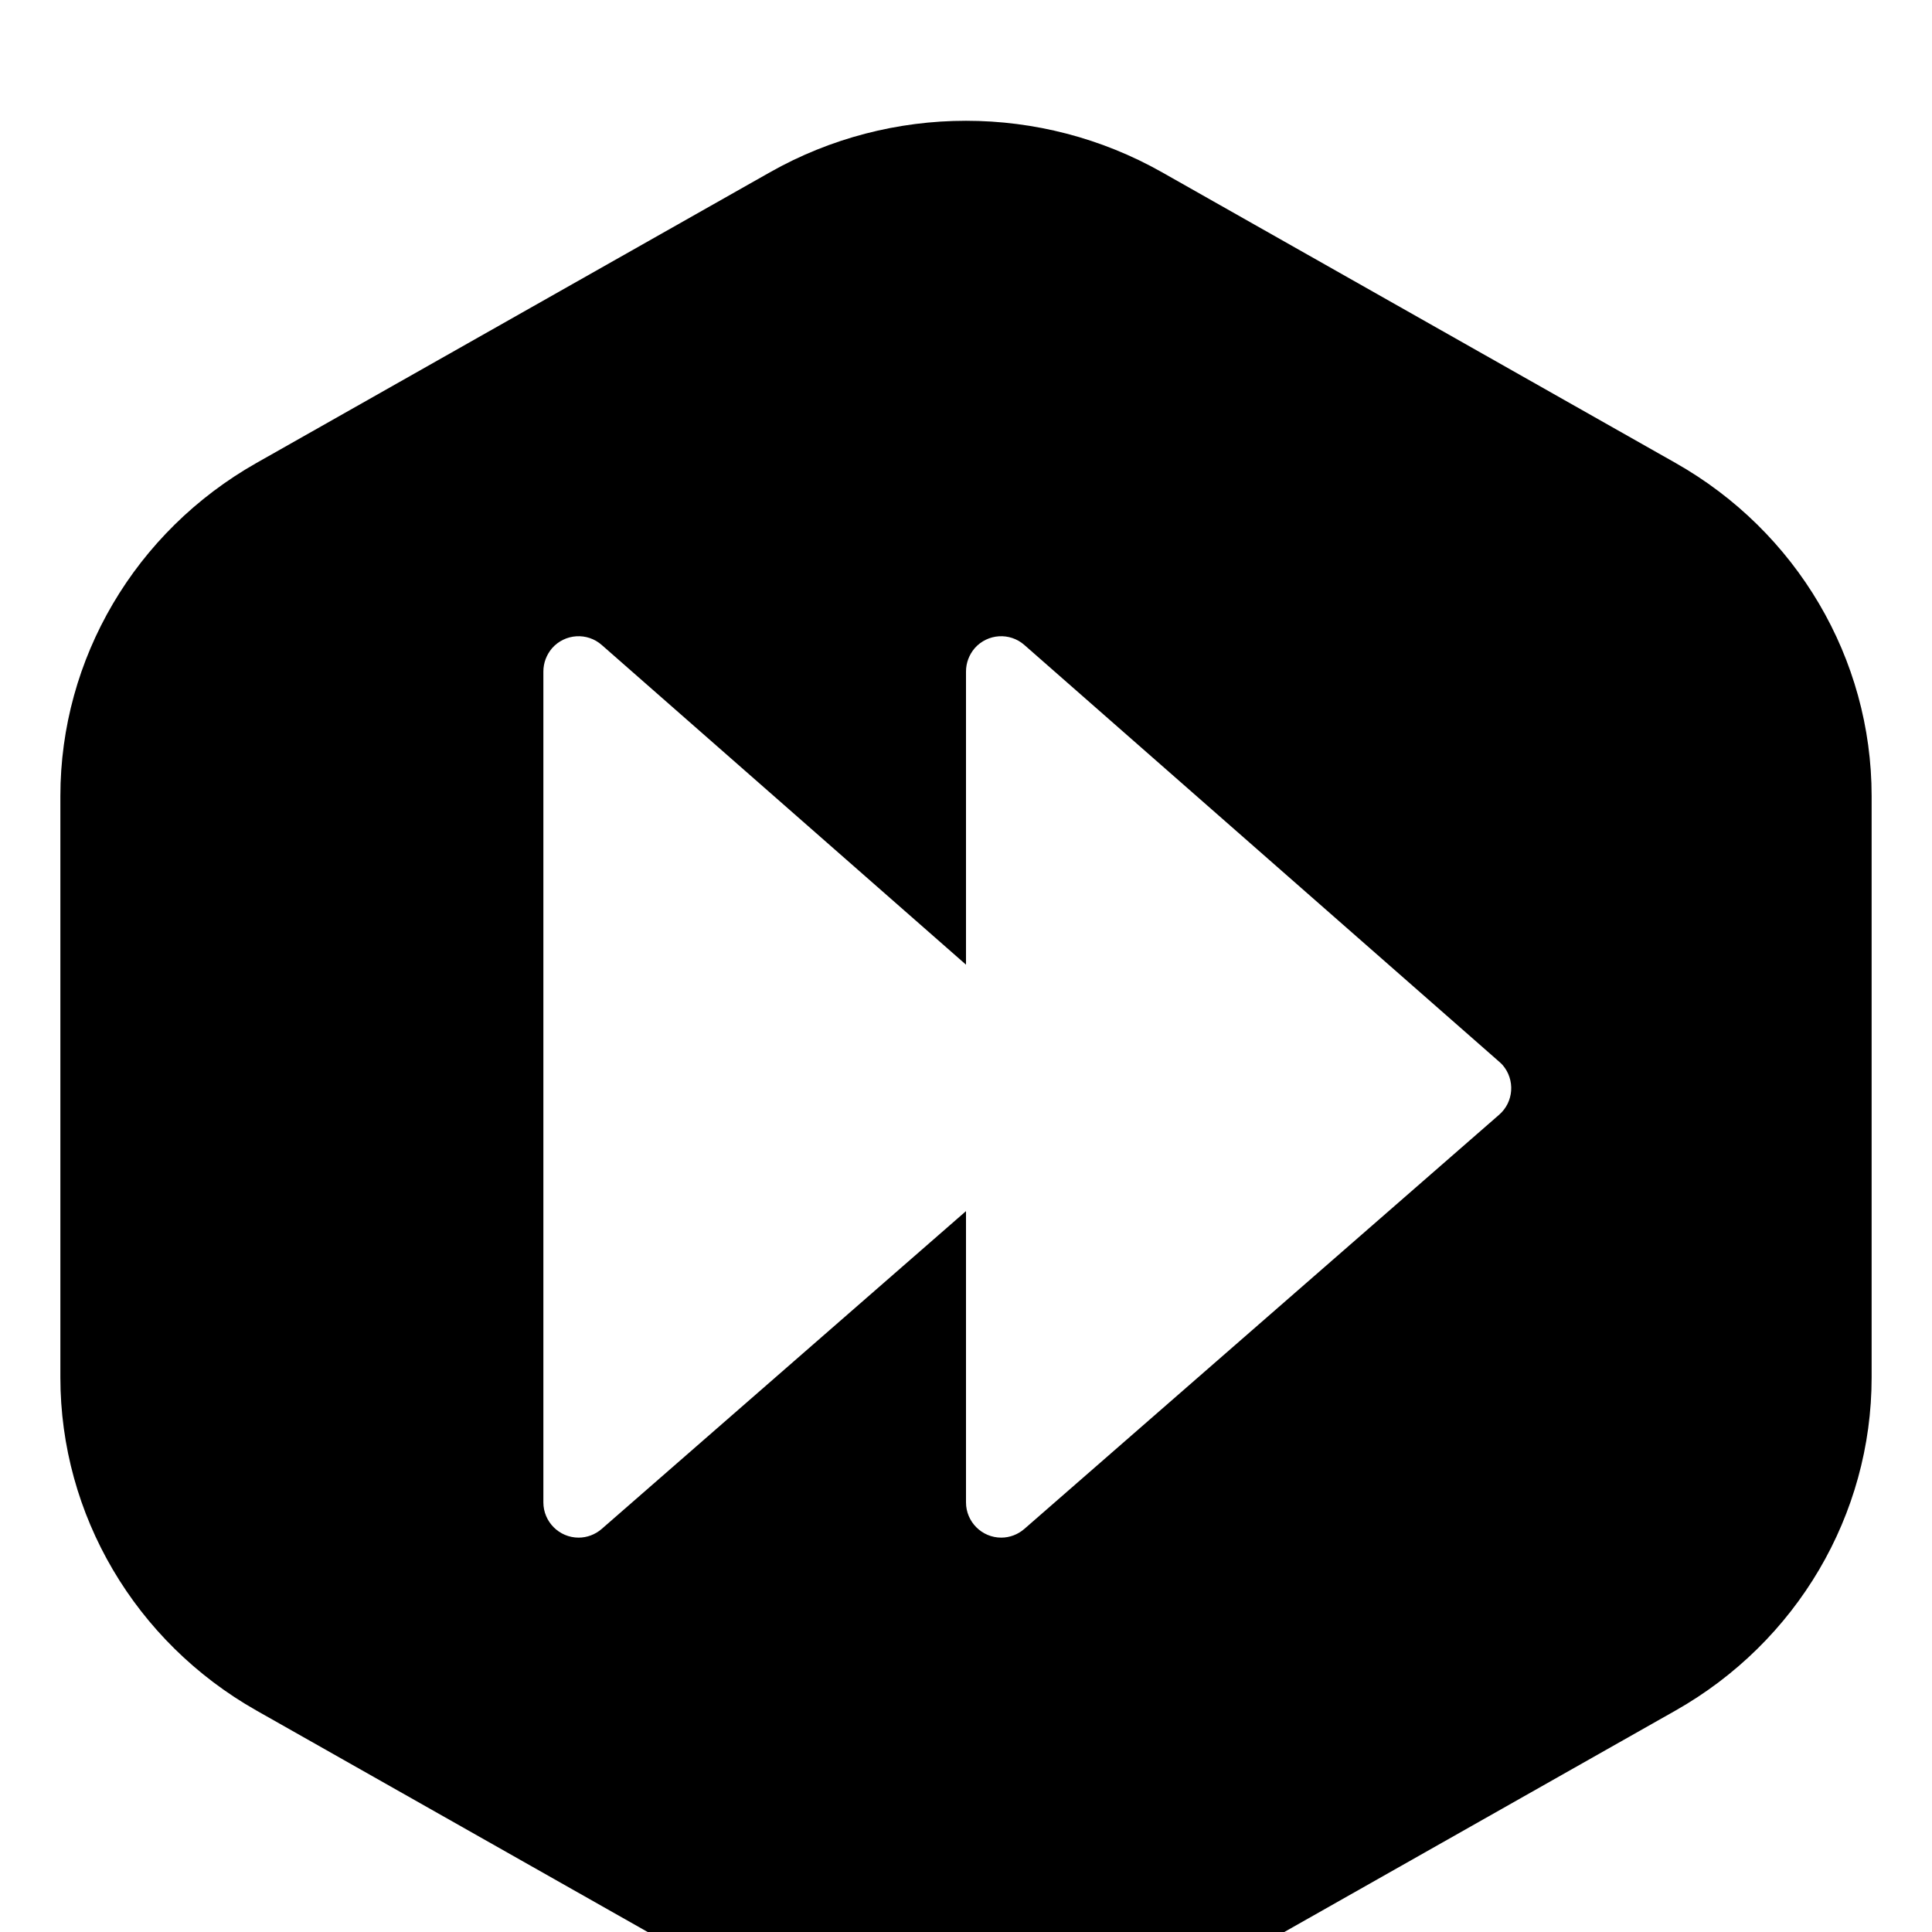 <?xml version="1.0" encoding="UTF-8"?>
<svg width="16px" height="16px" viewBox="0 0 16 16" version="1.1" xmlns="http://www.w3.org/2000/svg" xmlns:xlink="http://www.w3.org/1999/xlink">
    <!-- Generator: Sketch 52.2 (67145) - http://www.bohemiancoding.com/sketch -->
    <title>Referral_Active</title>
    <desc>Created with Sketch.</desc>
    <defs>
        <path d="M9.624,0.427 L13.876,2.834 C14.881,3.403 15.5,4.455 15.5,5.592 L15.5,10.408 C15.5,11.545 14.881,12.597 13.876,13.166 L9.624,15.573 C8.619,16.142 7.381,16.142 6.376,15.573 L2.124,13.166 C1.119,12.597 0.5,11.545 0.5,10.408 L0.5,5.592 C0.5,4.455 1.119,3.403 2.124,2.834 L6.376,0.427 C7.381,-0.142 8.619,-0.142 9.624,0.427 Z M8,9.03 L8,11.442 C8,11.603 8.131,11.734 8.292,11.734 C8.362,11.734 8.43,11.708 8.483,11.662 L12.415,8.232 C12.537,8.126 12.549,7.942 12.444,7.82 C12.435,7.811 12.426,7.801 12.416,7.793 L8.484,4.342 C8.363,4.235 8.179,4.247 8.072,4.368 C8.026,4.422 8,4.49 8,4.561 L8,6.989 L4.984,4.342 C4.863,4.235 4.679,4.247 4.572,4.368 C4.526,4.422 4.5,4.49 4.5,4.561 L4.5,11.442 C4.5,11.603 4.631,11.734 4.792,11.734 C4.862,11.734 4.93,11.708 4.983,11.662 L8,9.03 Z" id="path-1"></path>
        <filter x="-3.3%" y="-3.1%" width="106.7%" height="106.2%" filterUnits="objectBoundingBox" id="filter-2">
            <feOffset dx="0" dy="1" in="SourceAlpha" result="shadowOffsetInner1"></feOffset>
            <feComposite in="shadowOffsetInner1" in2="SourceAlpha" operator="arithmetic" k2="-1" k3="1" result="shadowInnerInner1"></feComposite>
            <feColorMatrix values="0 0 0 0 1   0 0 0 0 1   0 0 0 0 1  0 0 0 0.1 0" type="matrix" in="shadowInnerInner1"></feColorMatrix>
        </filter>
    </defs>
    <g id="Referral_Active" stroke="none" stroke-width="1" fill="none" fill-rule="evenodd">
        <g id="Combined-Shape">
            <use fill="#FFFFFF" fill-rule="evenodd" xlink:href="#path-1"></use>
            <use fill="black" fill-opacity="1" filter="url(#filter-2)" xlink:href="#path-1"></use>
        </g>
    </g>
</svg>